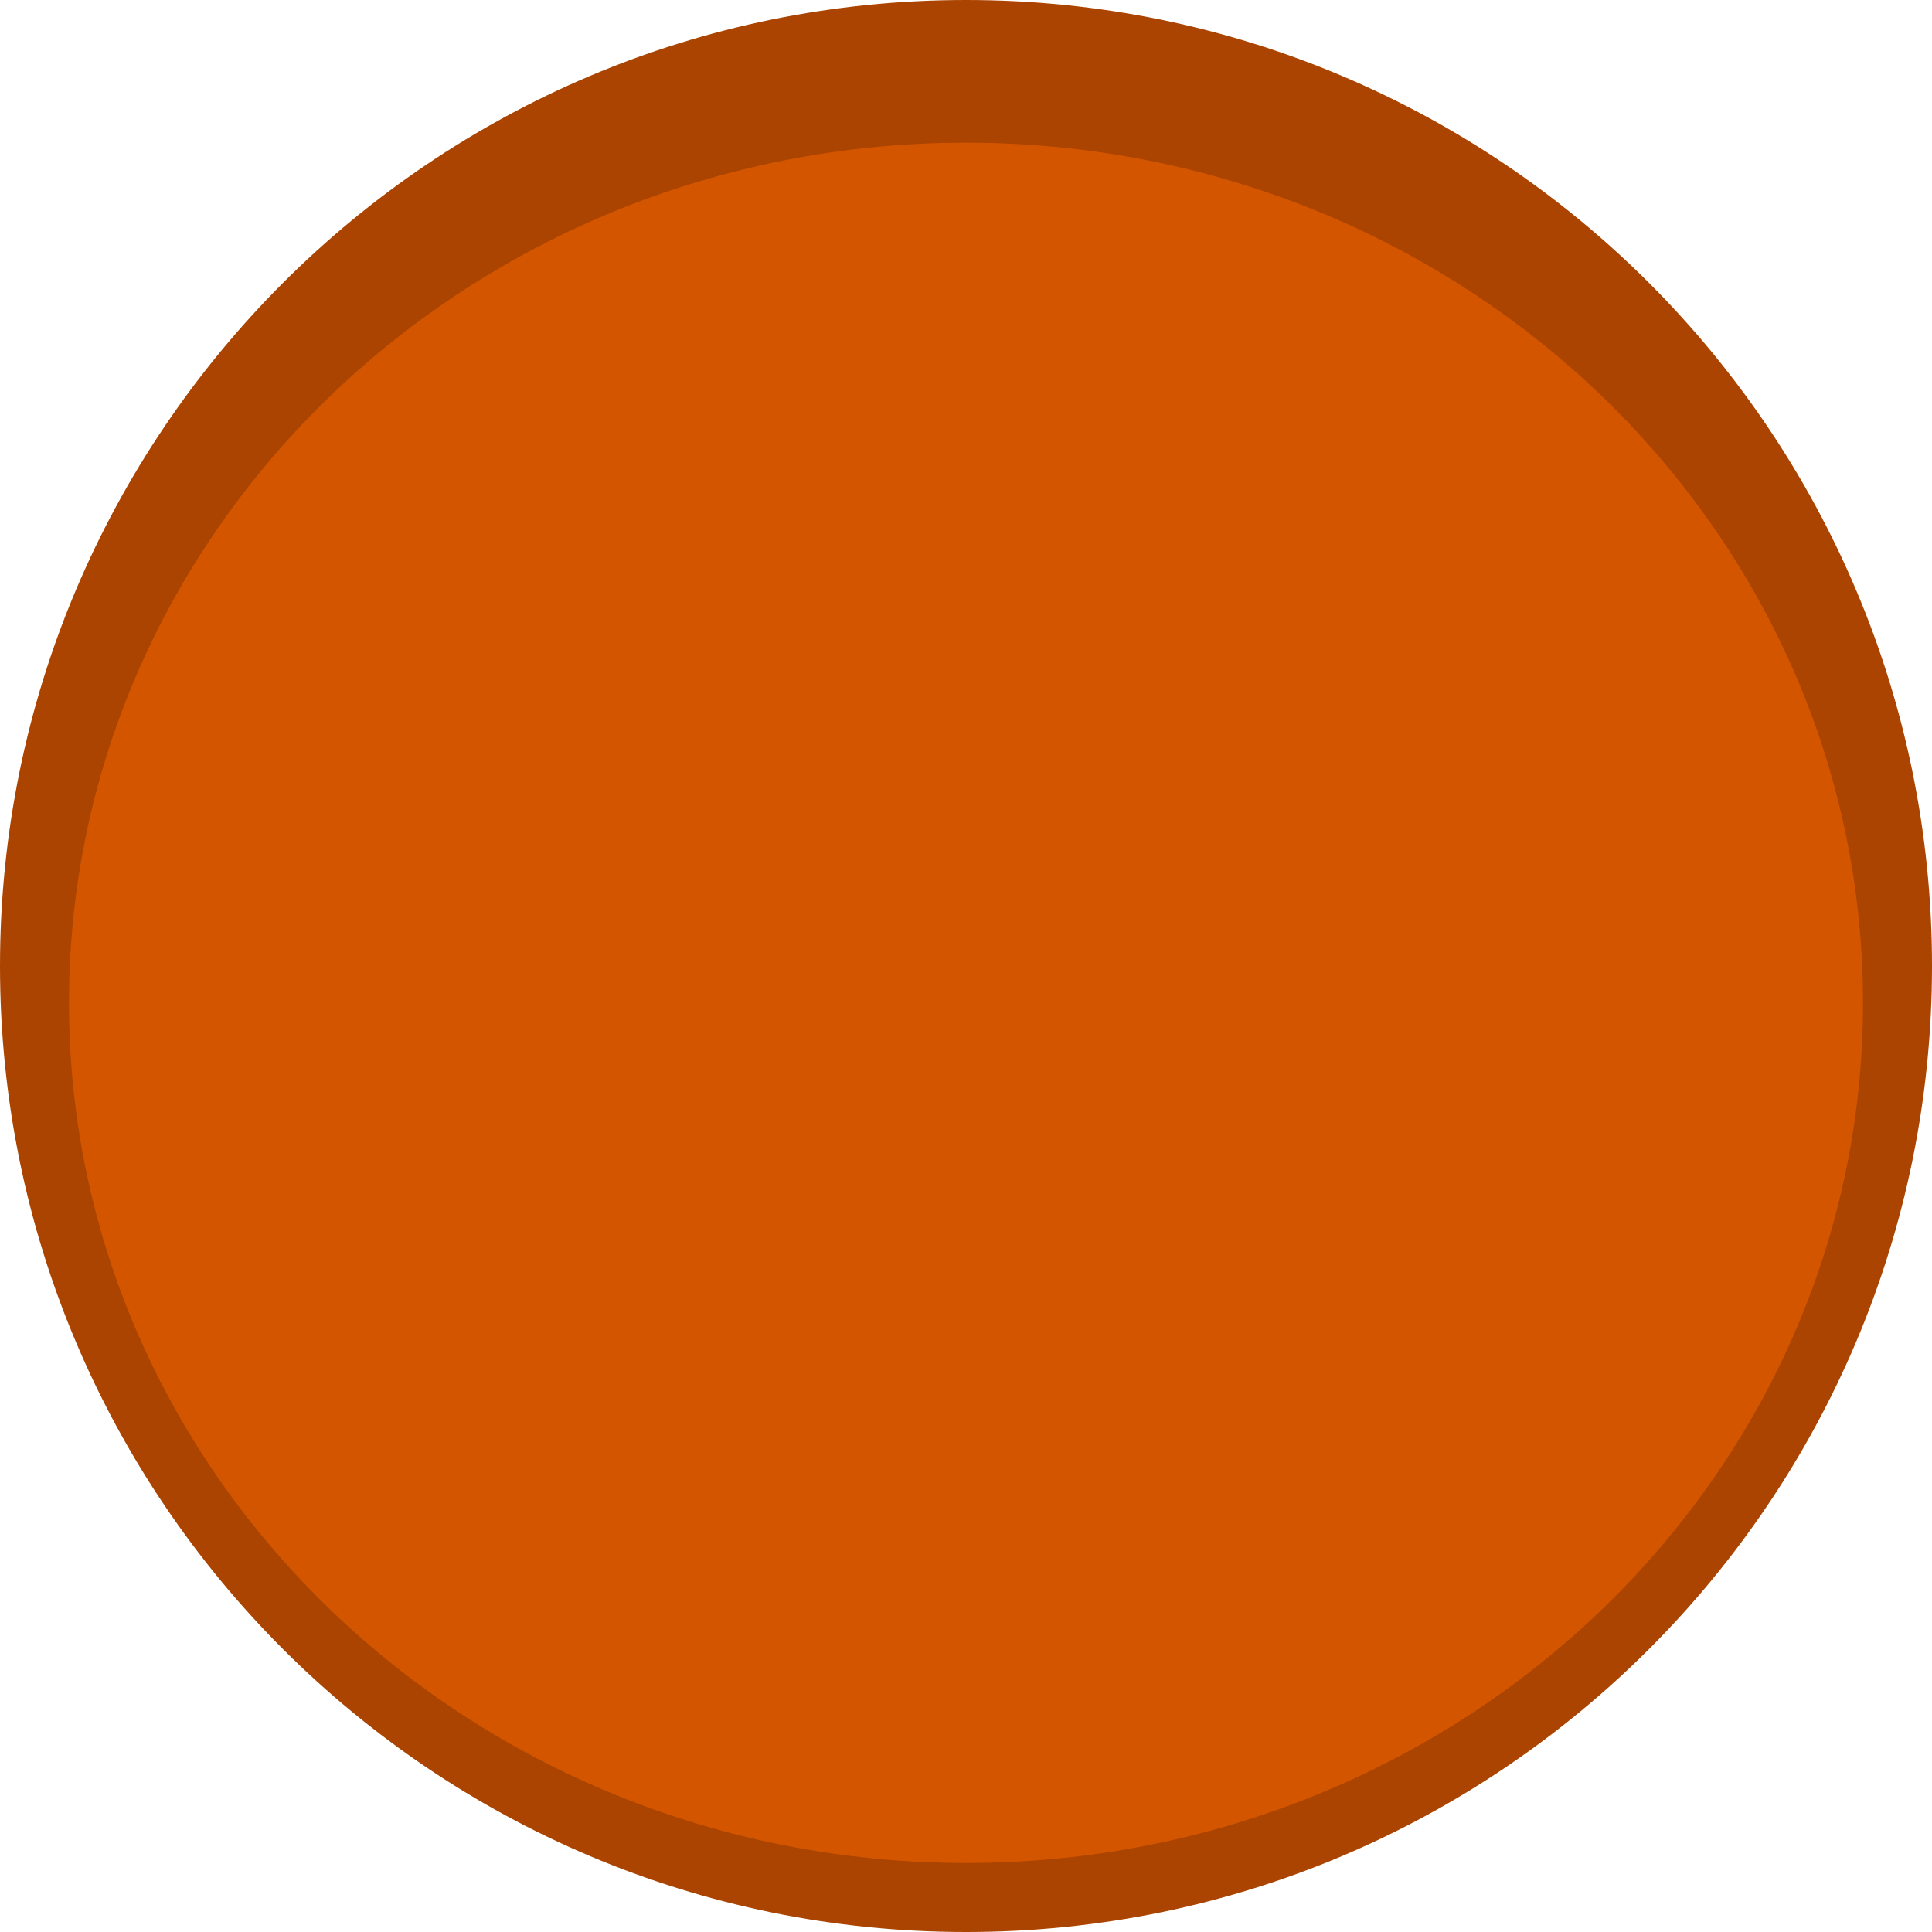 <svg xmlns="http://www.w3.org/2000/svg" width="14" height="14" version="1.1">
 <g>
  <path style="fill:#aa4400" d="M 7,14 C 10.866,14 14,10.866 14,7 14,3.134 10.866,1.75e-7 7,1.75e-7 3.134,1.75e-7 0,3.134 0,7 c 0,3.866 3.134,7 7,7"/>
  <path style="fill:#d45500" d="m 7,13.5 c 3.59,0 6.5,-2.791 6.5,-6.233 0,-3.442 -2.91,-6.233 -6.5,-6.233 -3.59,0 -6.5,2.791 -6.5,6.233 C 0.5,10.709 3.41,13.5 7,13.5"/>
 </g>
</svg>
